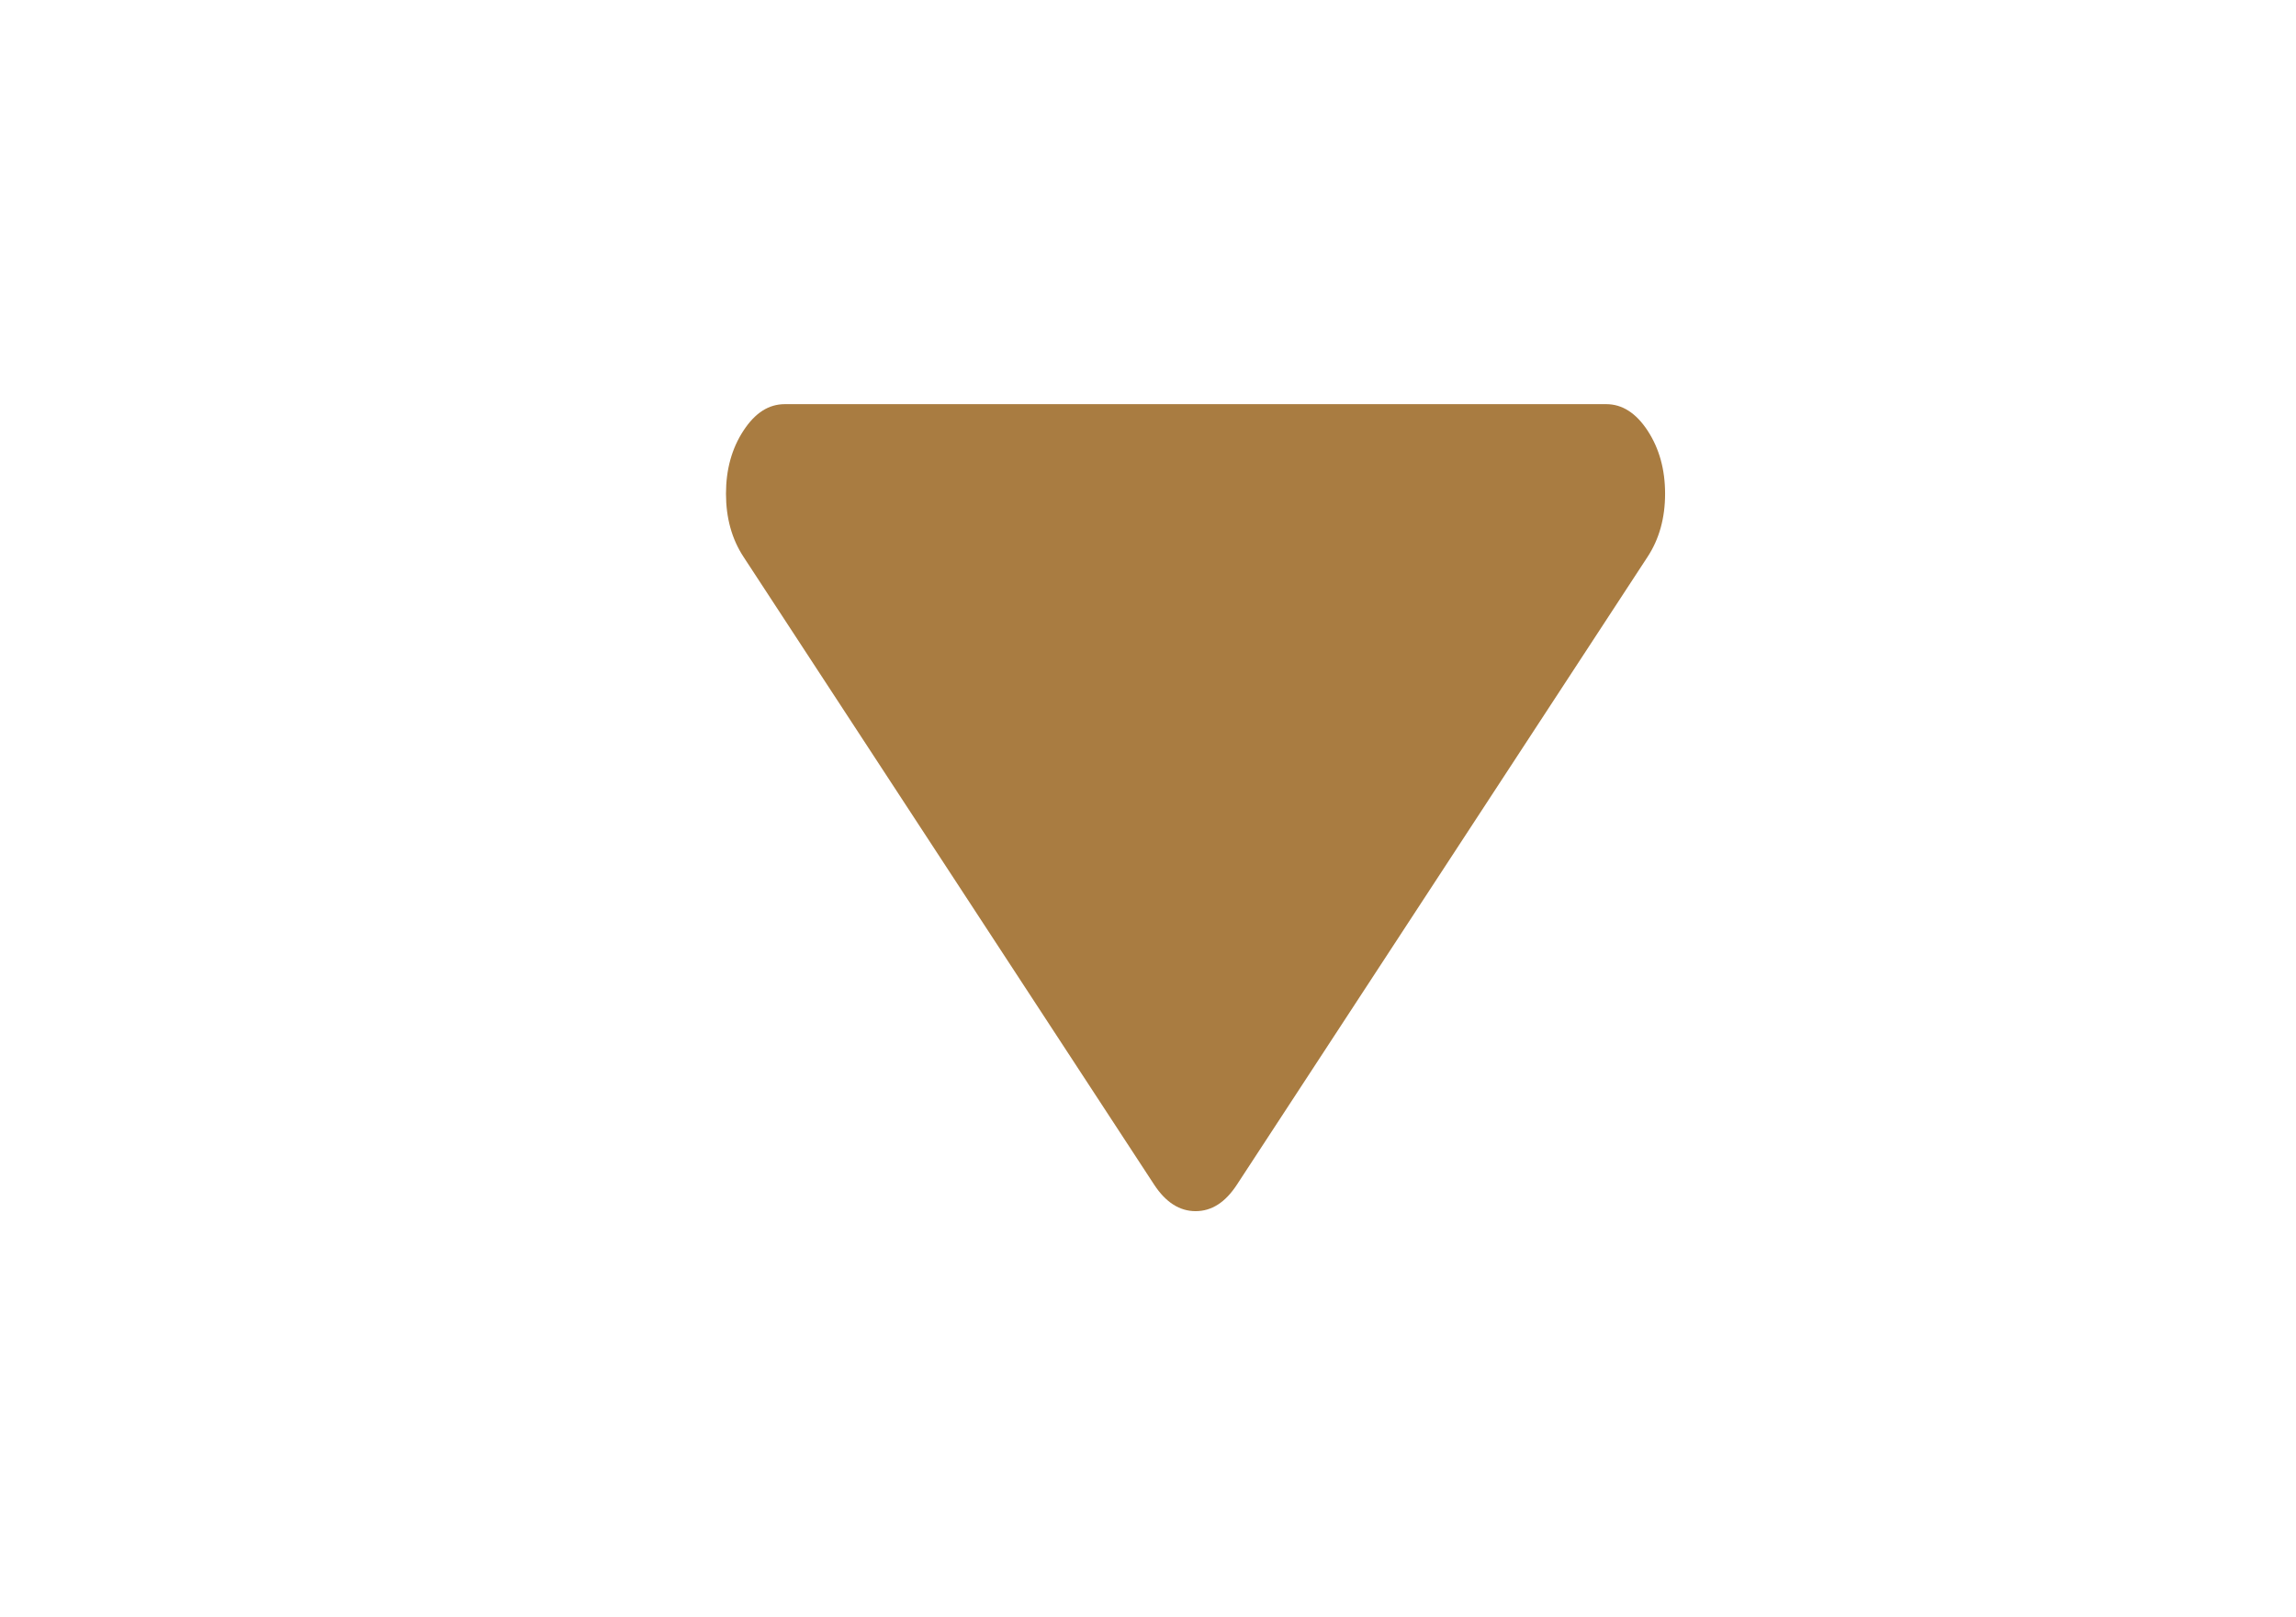 <svg version="1.2" baseProfile="tiny-ps" xmlns="http://www.w3.org/2000/svg" viewBox="0 0 71 50" width="71" height="50">
	<title>iconignias</title>
	<style>
		tspan { white-space:pre }
		.s0 { fill: #a97c41 } 
	</style>
	<path id="ignia" class="s0" d="m38.25 36.64c-0.36 0.55-0.78 0.82-1.28 0.82c-0.49 0-0.92-0.27-1.28-0.82l-12.7-19.42c-0.36-0.55-0.54-1.2-0.54-1.95c0-0.75 0.18-1.4 0.54-1.95c0.36-0.55 0.78-0.82 1.28-0.82h25.4c0.49 0 0.92 0.27 1.28 0.82c0.36 0.55 0.54 1.2 0.54 1.95c0 0.75-0.18 1.4-0.54 1.95l-12.7 19.42v0z" />
</svg>